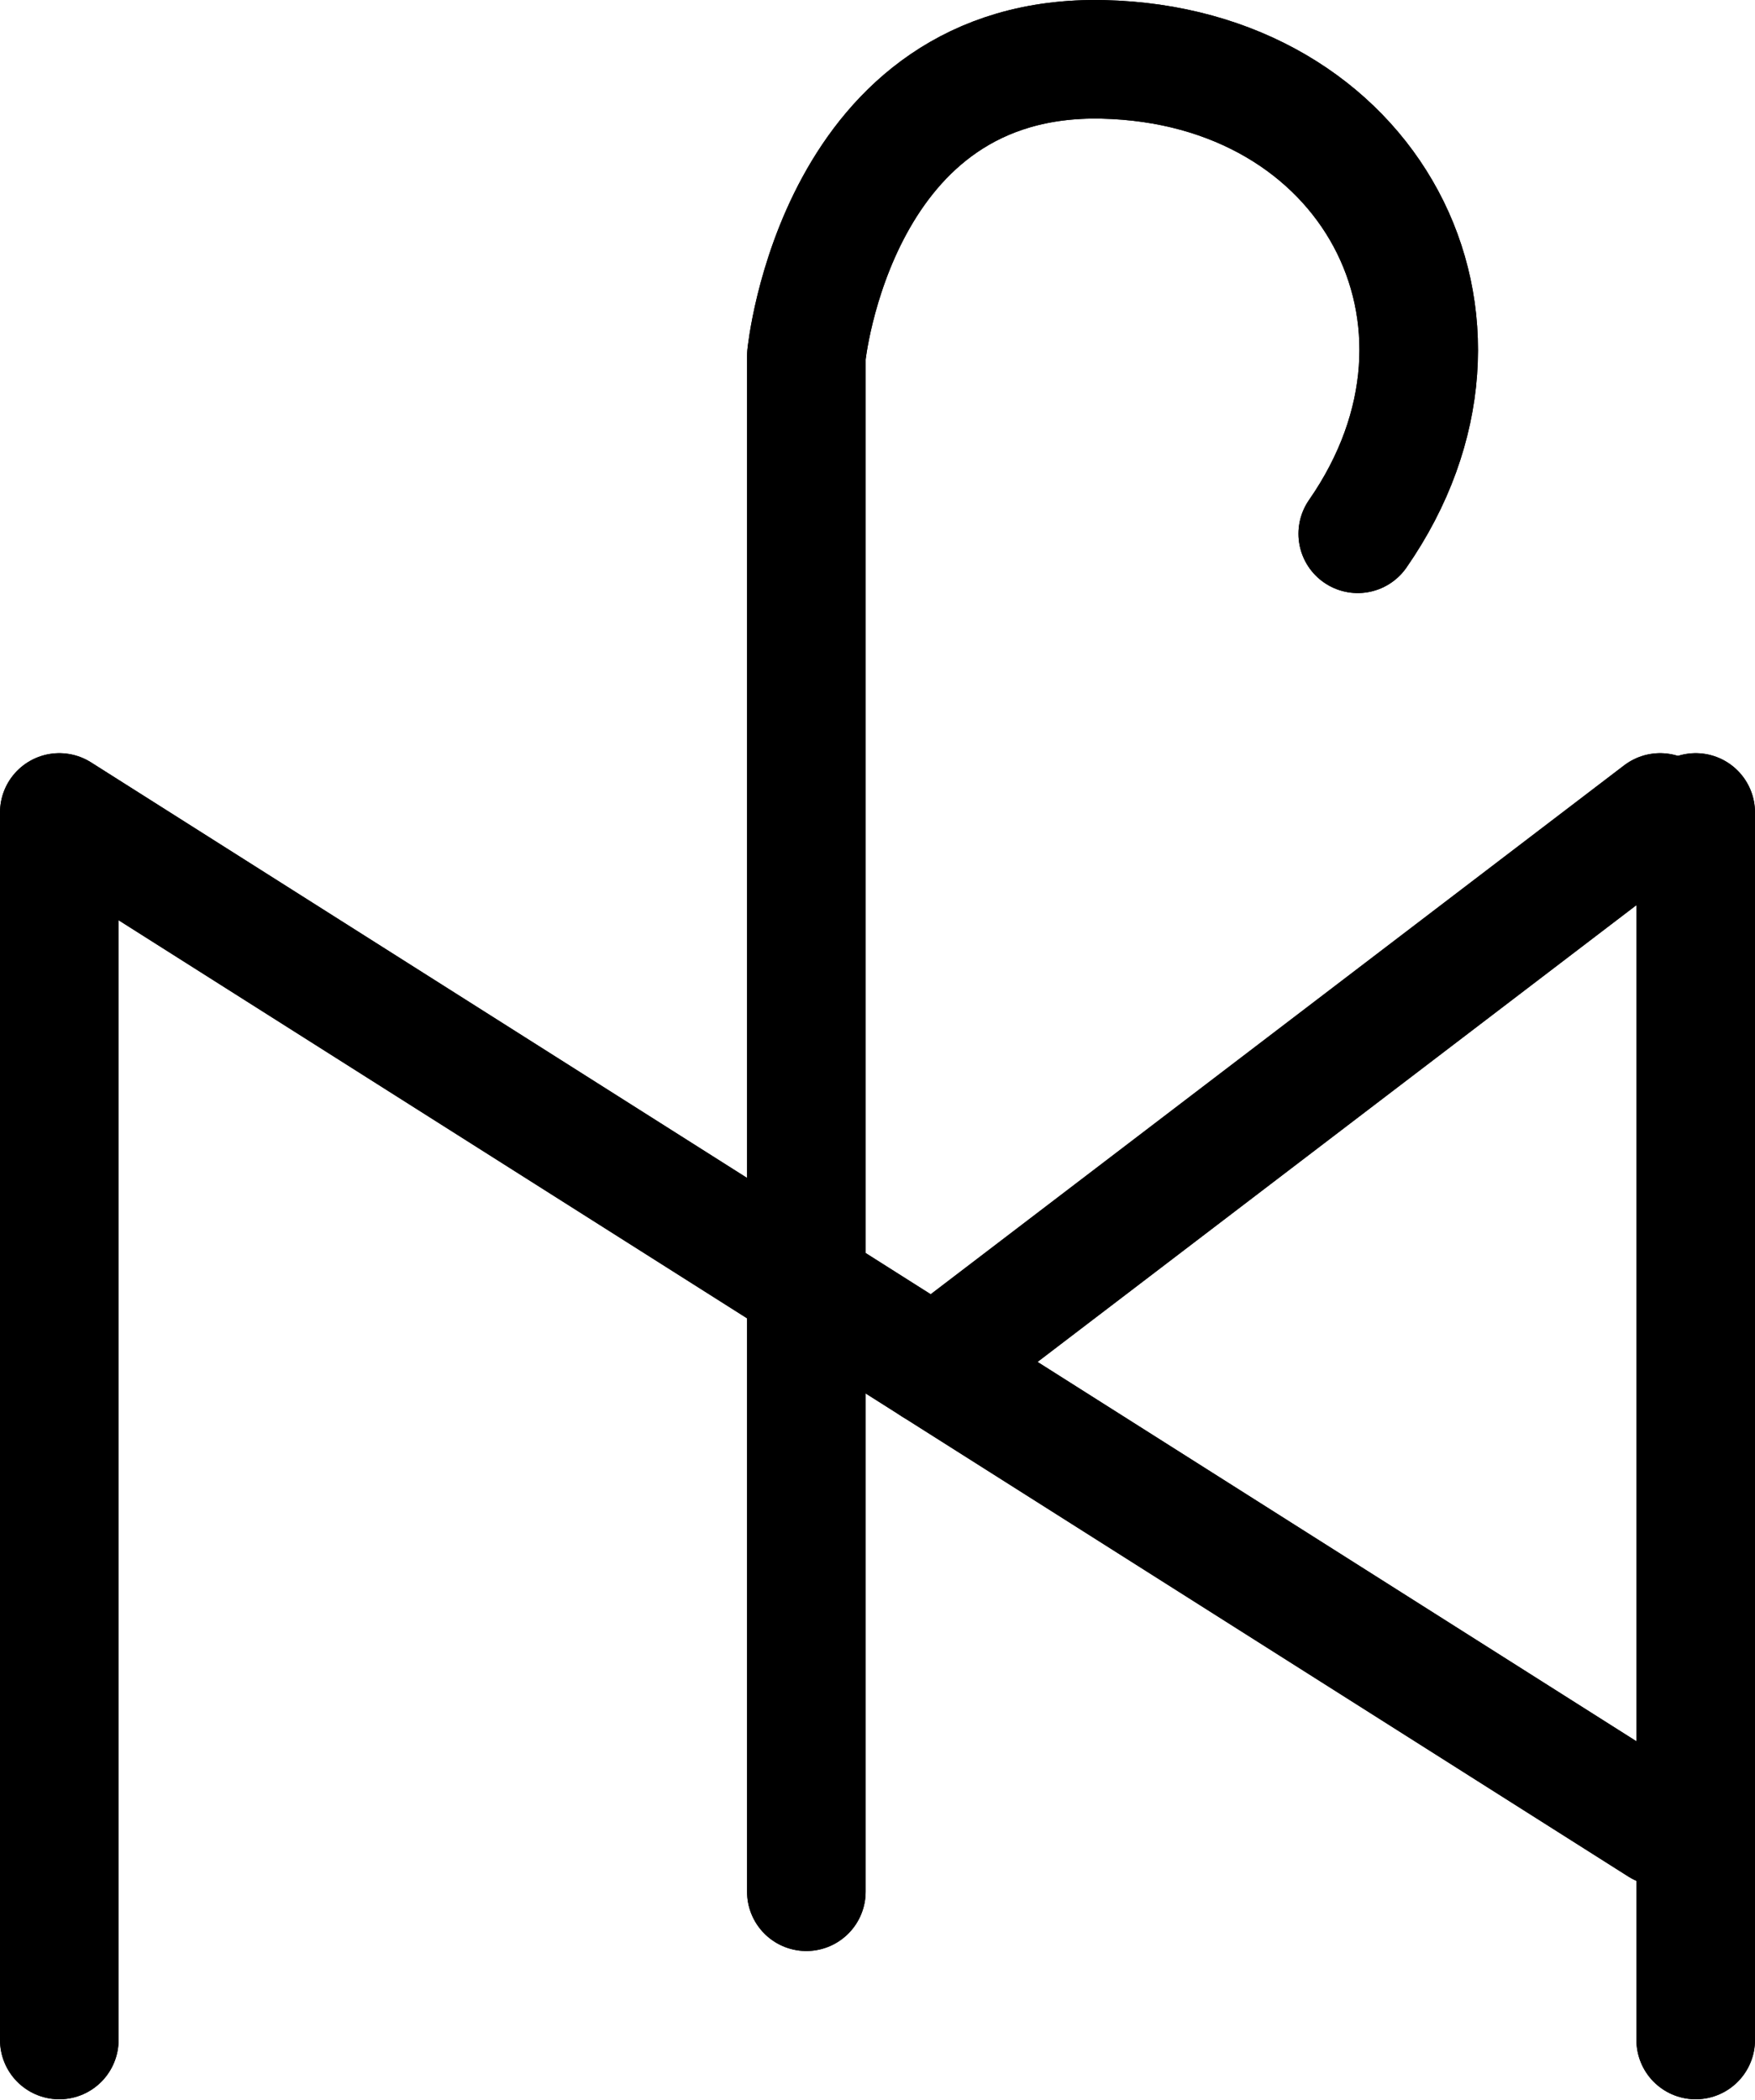 <?xml version="1.0" encoding="UTF-8"?>
<svg xmlns:foaf="http://xmlns.com/foaf/0.1/" xmlns:svg="http://www.w3.org/2000/svg"
     xmlns:dc="http://purl.org/dc/elements/1.1/"
     xmlns:crm="http://www.cidoc-crm.org/cidoc-crm/"
     xmlns="http://www.w3.org/2000/svg"
     xmlns:sodipodi="http://sodipodi.sourceforge.net/DTD/sodipodi-0.dtd"
     xmlns:cc="http://creativecommons.org/ns#"
     xmlns:inkscape="http://www.inkscape.org/namespaces/inkscape"
     xmlns:nmo="http://nomisma.org/ontology#"
     xmlns:rdf="http://www.w3.org/1999/02/22-rdf-syntax-ns#"
     id="Export"
     viewBox="0 0 296.002 354.156"
     version="1.1"
     sodipodi:docname="monogram.bop.251.svg"
     width="296.002"
     height="354.156"
     inkscape:version="0.92.5 (2060ec1f9f, 2020-04-08)">
   <sodipodi:namedview pagecolor="#ffffff" bordercolor="#666666" borderopacity="1"
                       objecttolerance="10"
                       gridtolerance="10"
                       guidetolerance="10"
                       inkscape:pageopacity="0"
                       inkscape:pageshadow="2"
                       inkscape:window-width="640"
                       inkscape:window-height="480"
                       id="namedview25"
                       showgrid="false"
                       inkscape:zoom="0.44277674"
                       inkscape:cx="142.501"
                       inkscape:cy="174.64242"
                       inkscape:window-x="88"
                       inkscape:window-y="27"
                       inkscape:window-maximized="0"
                       inkscape:current-layer="Export"/>
   <defs id="defs4">
      <style id="style2">.cls-1{fill:none;stroke:#000;stroke-linecap:round;stroke-linejoin:round;stroke-width:20px;}</style>
   </defs>
   <title property="dc:title">Monogram 246</title>
   <desc proprety="dc:description">Monogram 246 published by Nomisma.org. See matching URIs and bibliographic references for further information about the usage of this symbol on coinage.</desc>
   <polyline class="cls-1" points="134 431 134 224 404 395" id="polyline8"
             style="fill:none;stroke:#000000;stroke-width:20px;stroke-linecap:round;stroke-linejoin:round"
             transform="translate(-123.999,-86.987)"/>
   <line class="cls-1" x1="286.001" y1="137.013" x2="286.001" y2="344.013"
         id="line10"
         style="fill:none;stroke:#000000;stroke-width:20px;stroke-linecap:round;stroke-linejoin:round"/>
   <line class="cls-1" x1="280.001" y1="137.013" x2="157.501" y2="230.433"
         id="line12"
         style="fill:none;stroke:#000000;stroke-width:20px;stroke-linecap:round;stroke-linejoin:round"/>
   <path class="cls-1"
         d="M 136.001,319.013 V 60.013 c 0,0 5,-51 50,-50 45,1 68,44 43,80"
         id="path14"
         inkscape:connector-curvature="0"
         style="fill:none;stroke:#000000;stroke-width:20px;stroke-linecap:round;stroke-linejoin:round"/>
   <polyline class="cls-1" points="134 431 134 224 404 395" id="polyline16"
             style="fill:none;stroke:#000000;stroke-width:20px;stroke-linecap:round;stroke-linejoin:round"
             transform="translate(-123.999,-86.987)"/>
   <line class="cls-1" x1="286.001" y1="137.013" x2="286.001" y2="344.013"
         id="line18"
         style="fill:none;stroke:#000000;stroke-width:20px;stroke-linecap:round;stroke-linejoin:round"/>
   <line class="cls-1" x1="280.001" y1="137.013" x2="157.501" y2="230.433"
         id="line20"
         style="fill:none;stroke:#000000;stroke-width:20px;stroke-linecap:round;stroke-linejoin:round"/>
   <path class="cls-1"
         d="M 136.001,319.013 V 60.013 c 0,0 5,-51 50,-50 45,1 68,44 43,80"
         id="path22"
         inkscape:connector-curvature="0"
         style="fill:none;stroke:#000000;stroke-width:20px;stroke-linecap:round;stroke-linejoin:round"/>
</svg>